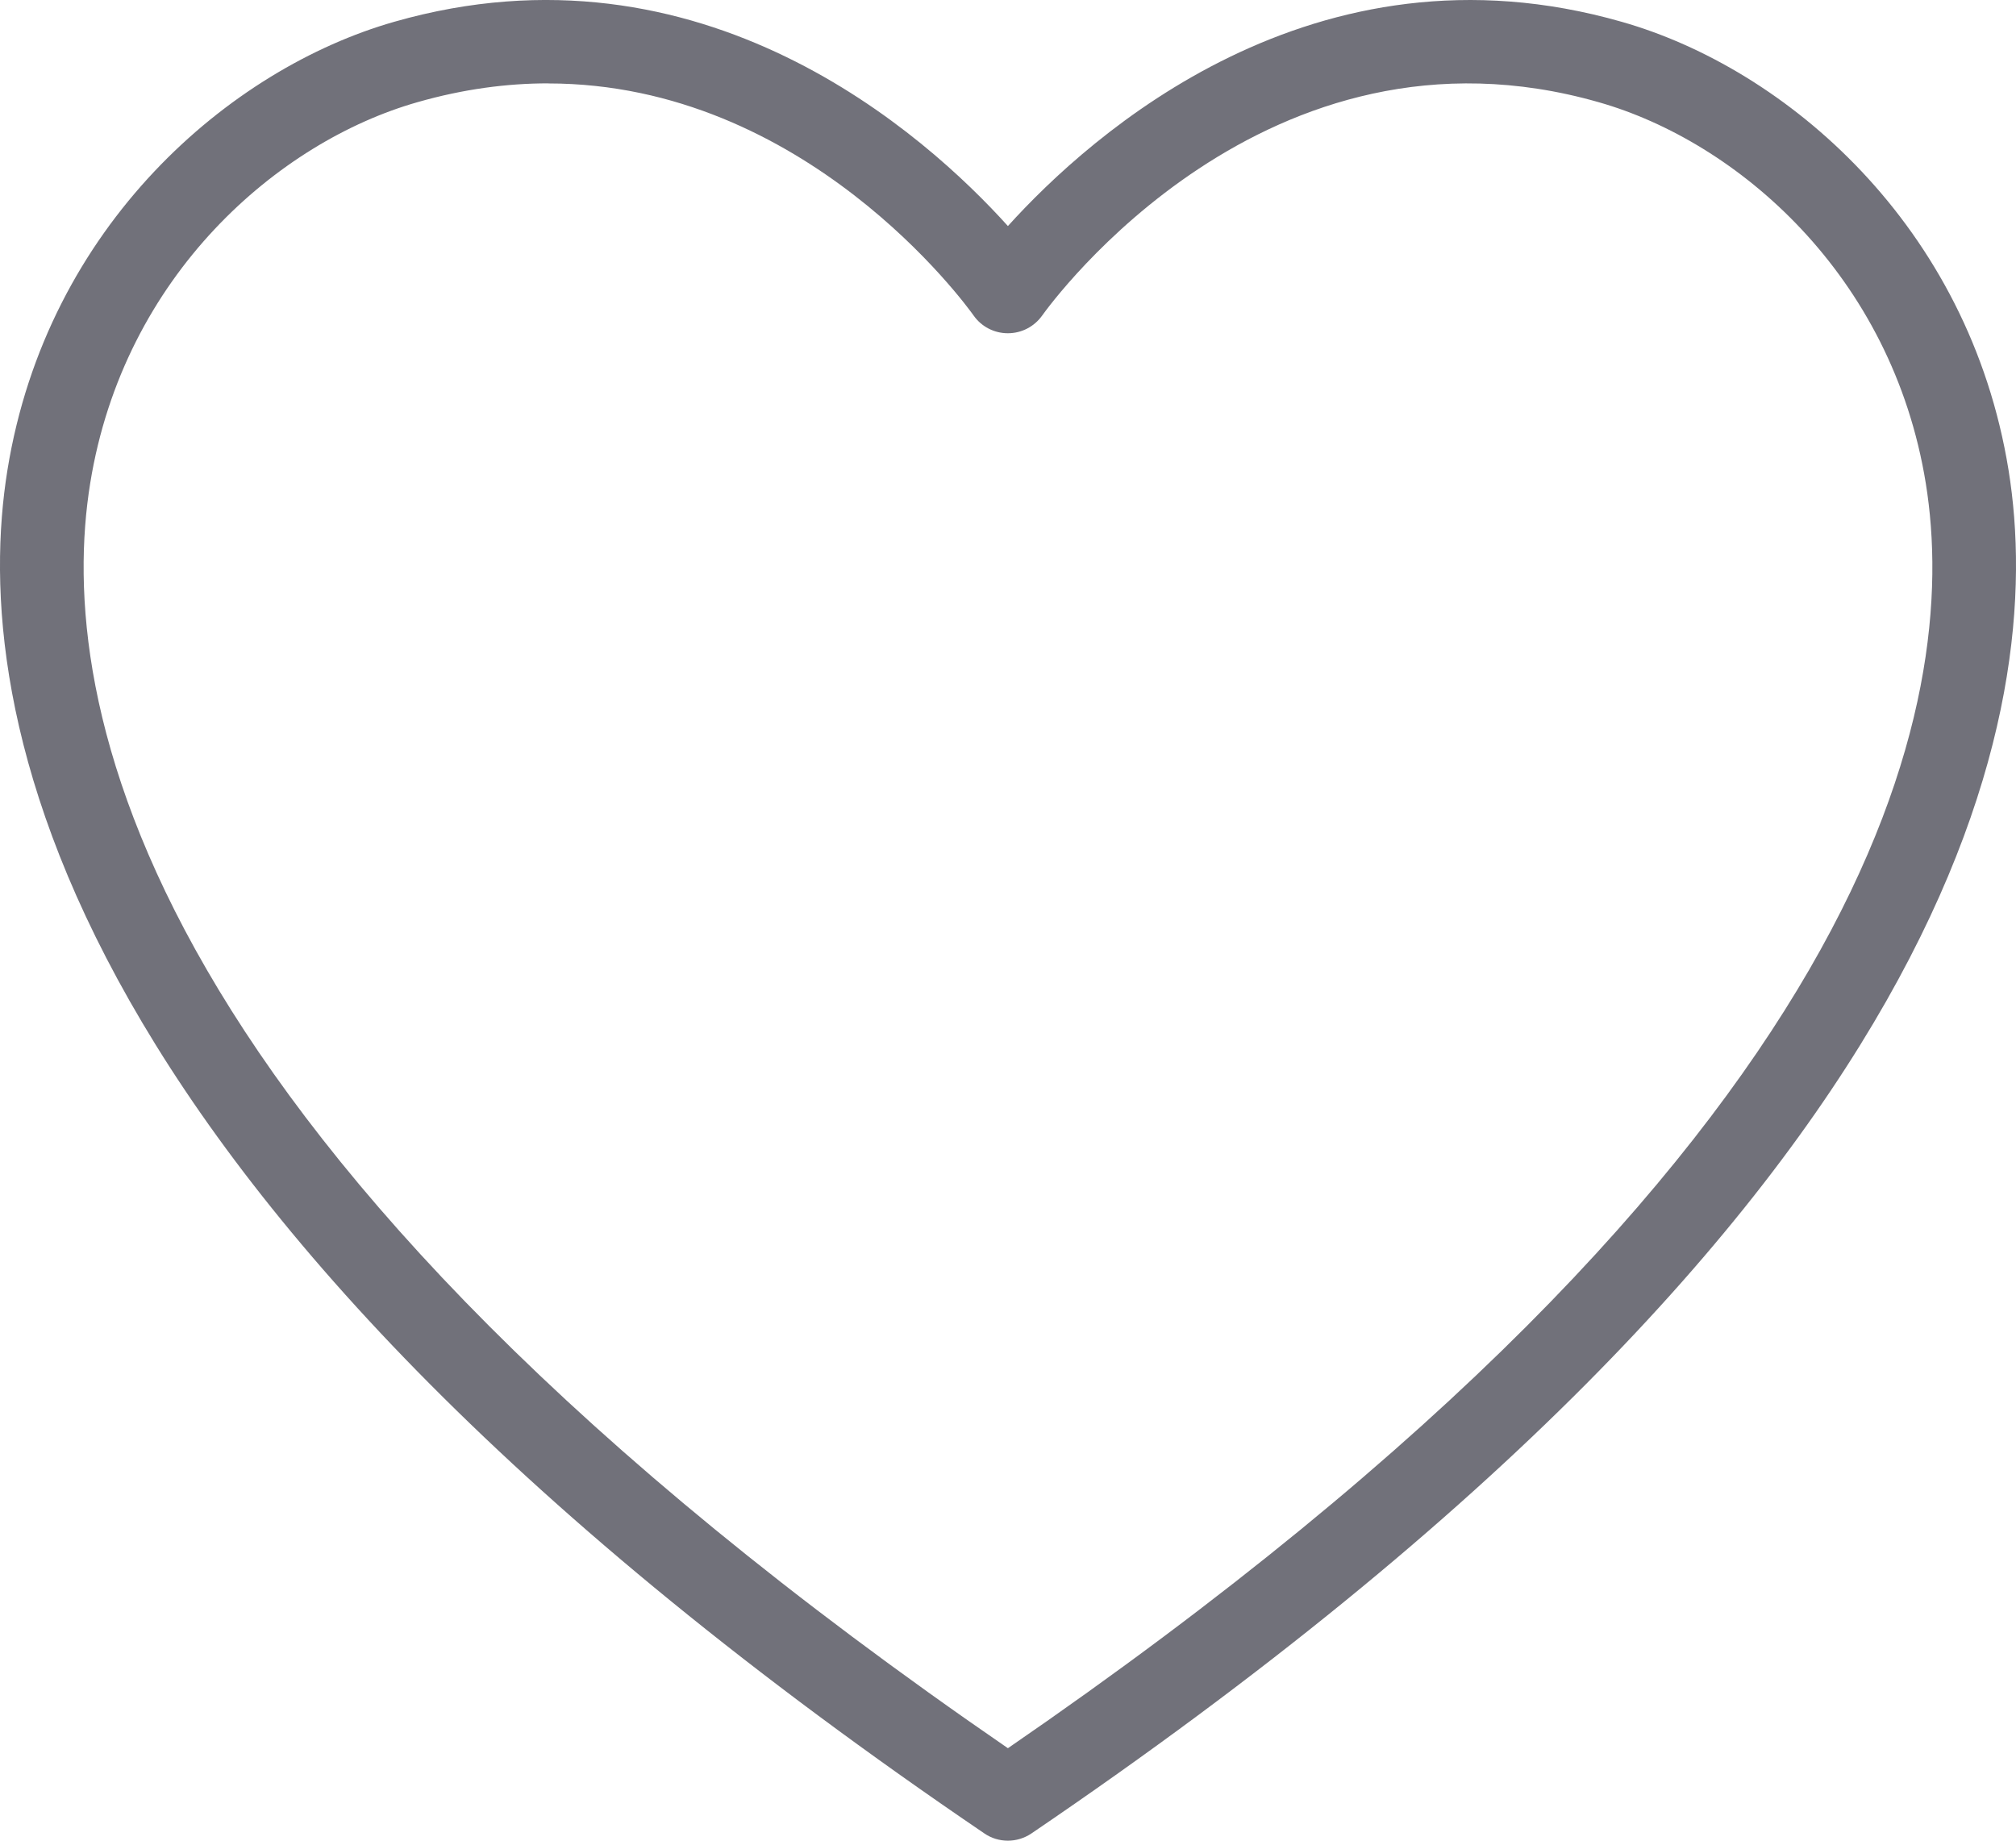 <svg width="23" height="21" viewBox="0 0 23 21" fill="none" xmlns="http://www.w3.org/2000/svg">
<path d="M11.499 21C11.405 21 11.311 20.973 11.23 20.917C0.521 13.643 -0.349 8.049 0.085 5.362C0.537 2.568 2.628 0.781 4.5 0.248C8.014 -0.756 10.565 1.543 11.499 2.579C12.435 1.543 14.988 -0.757 18.502 0.249C20.373 0.781 22.463 2.569 22.915 5.363C23.349 8.05 22.478 13.644 11.768 20.917C11.687 20.972 11.593 21 11.499 21L11.499 21ZM6.254 0.951C5.784 0.951 5.286 1.016 4.762 1.166C3.181 1.616 1.413 3.135 1.029 5.514C0.634 7.956 1.481 13.06 11.499 19.945C21.518 13.061 22.366 7.957 21.971 5.515C21.586 3.135 19.82 1.616 18.239 1.166C14.445 0.081 11.992 3.457 11.889 3.601C11.799 3.727 11.654 3.802 11.499 3.802H11.498C11.343 3.802 11.197 3.727 11.108 3.6C11.02 3.476 9.187 0.952 6.254 0.952L6.254 0.951Z" fill="#71717A"/>
</svg>
